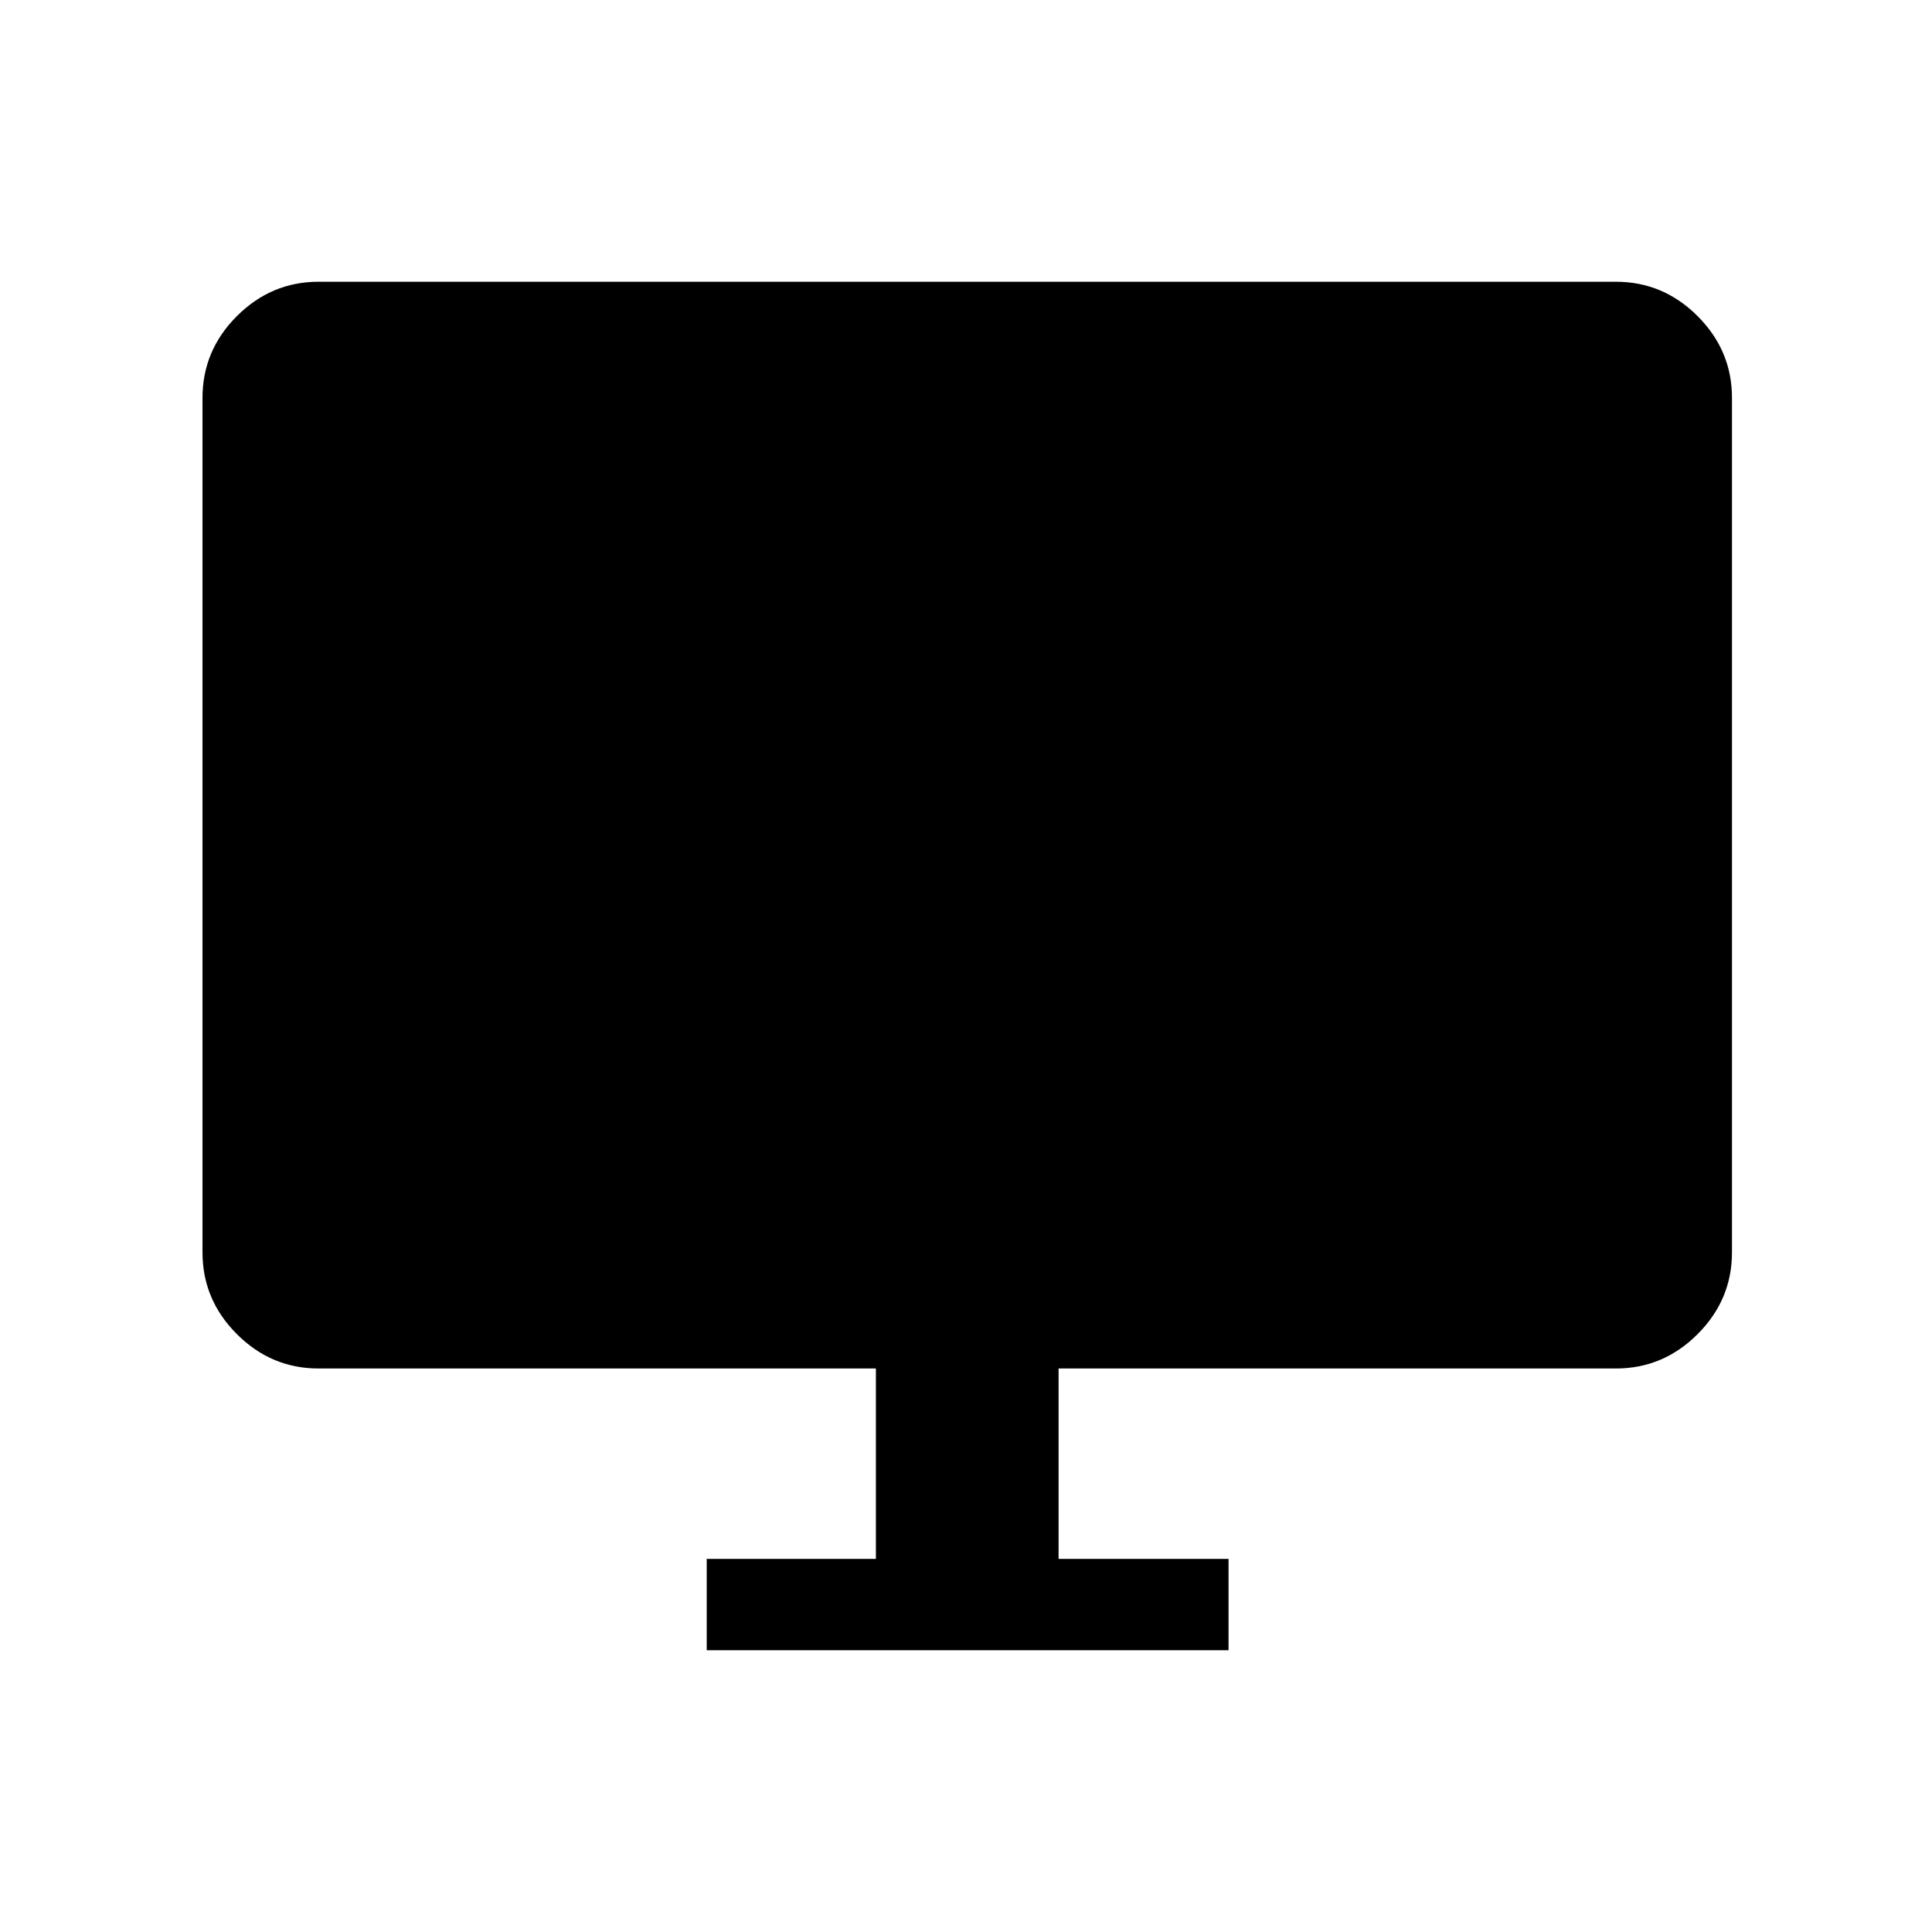 <svg xmlns="http://www.w3.org/2000/svg" width="48" height="48" viewBox="0 -960 960 960"><path d="M351.16-140v-45.39h84.07V-280H158.31q-23.53 0-40.61-17.08t-17.08-40.61v-424.62q0-23.53 17.08-40.61T158.31-820h644.61q23.53 0 40.61 17.08t17.08 40.61v424.62q0 23.53-17.08 40.61T802.92-280H526v94.61h84.46V-140h-259.3Z"/></svg>